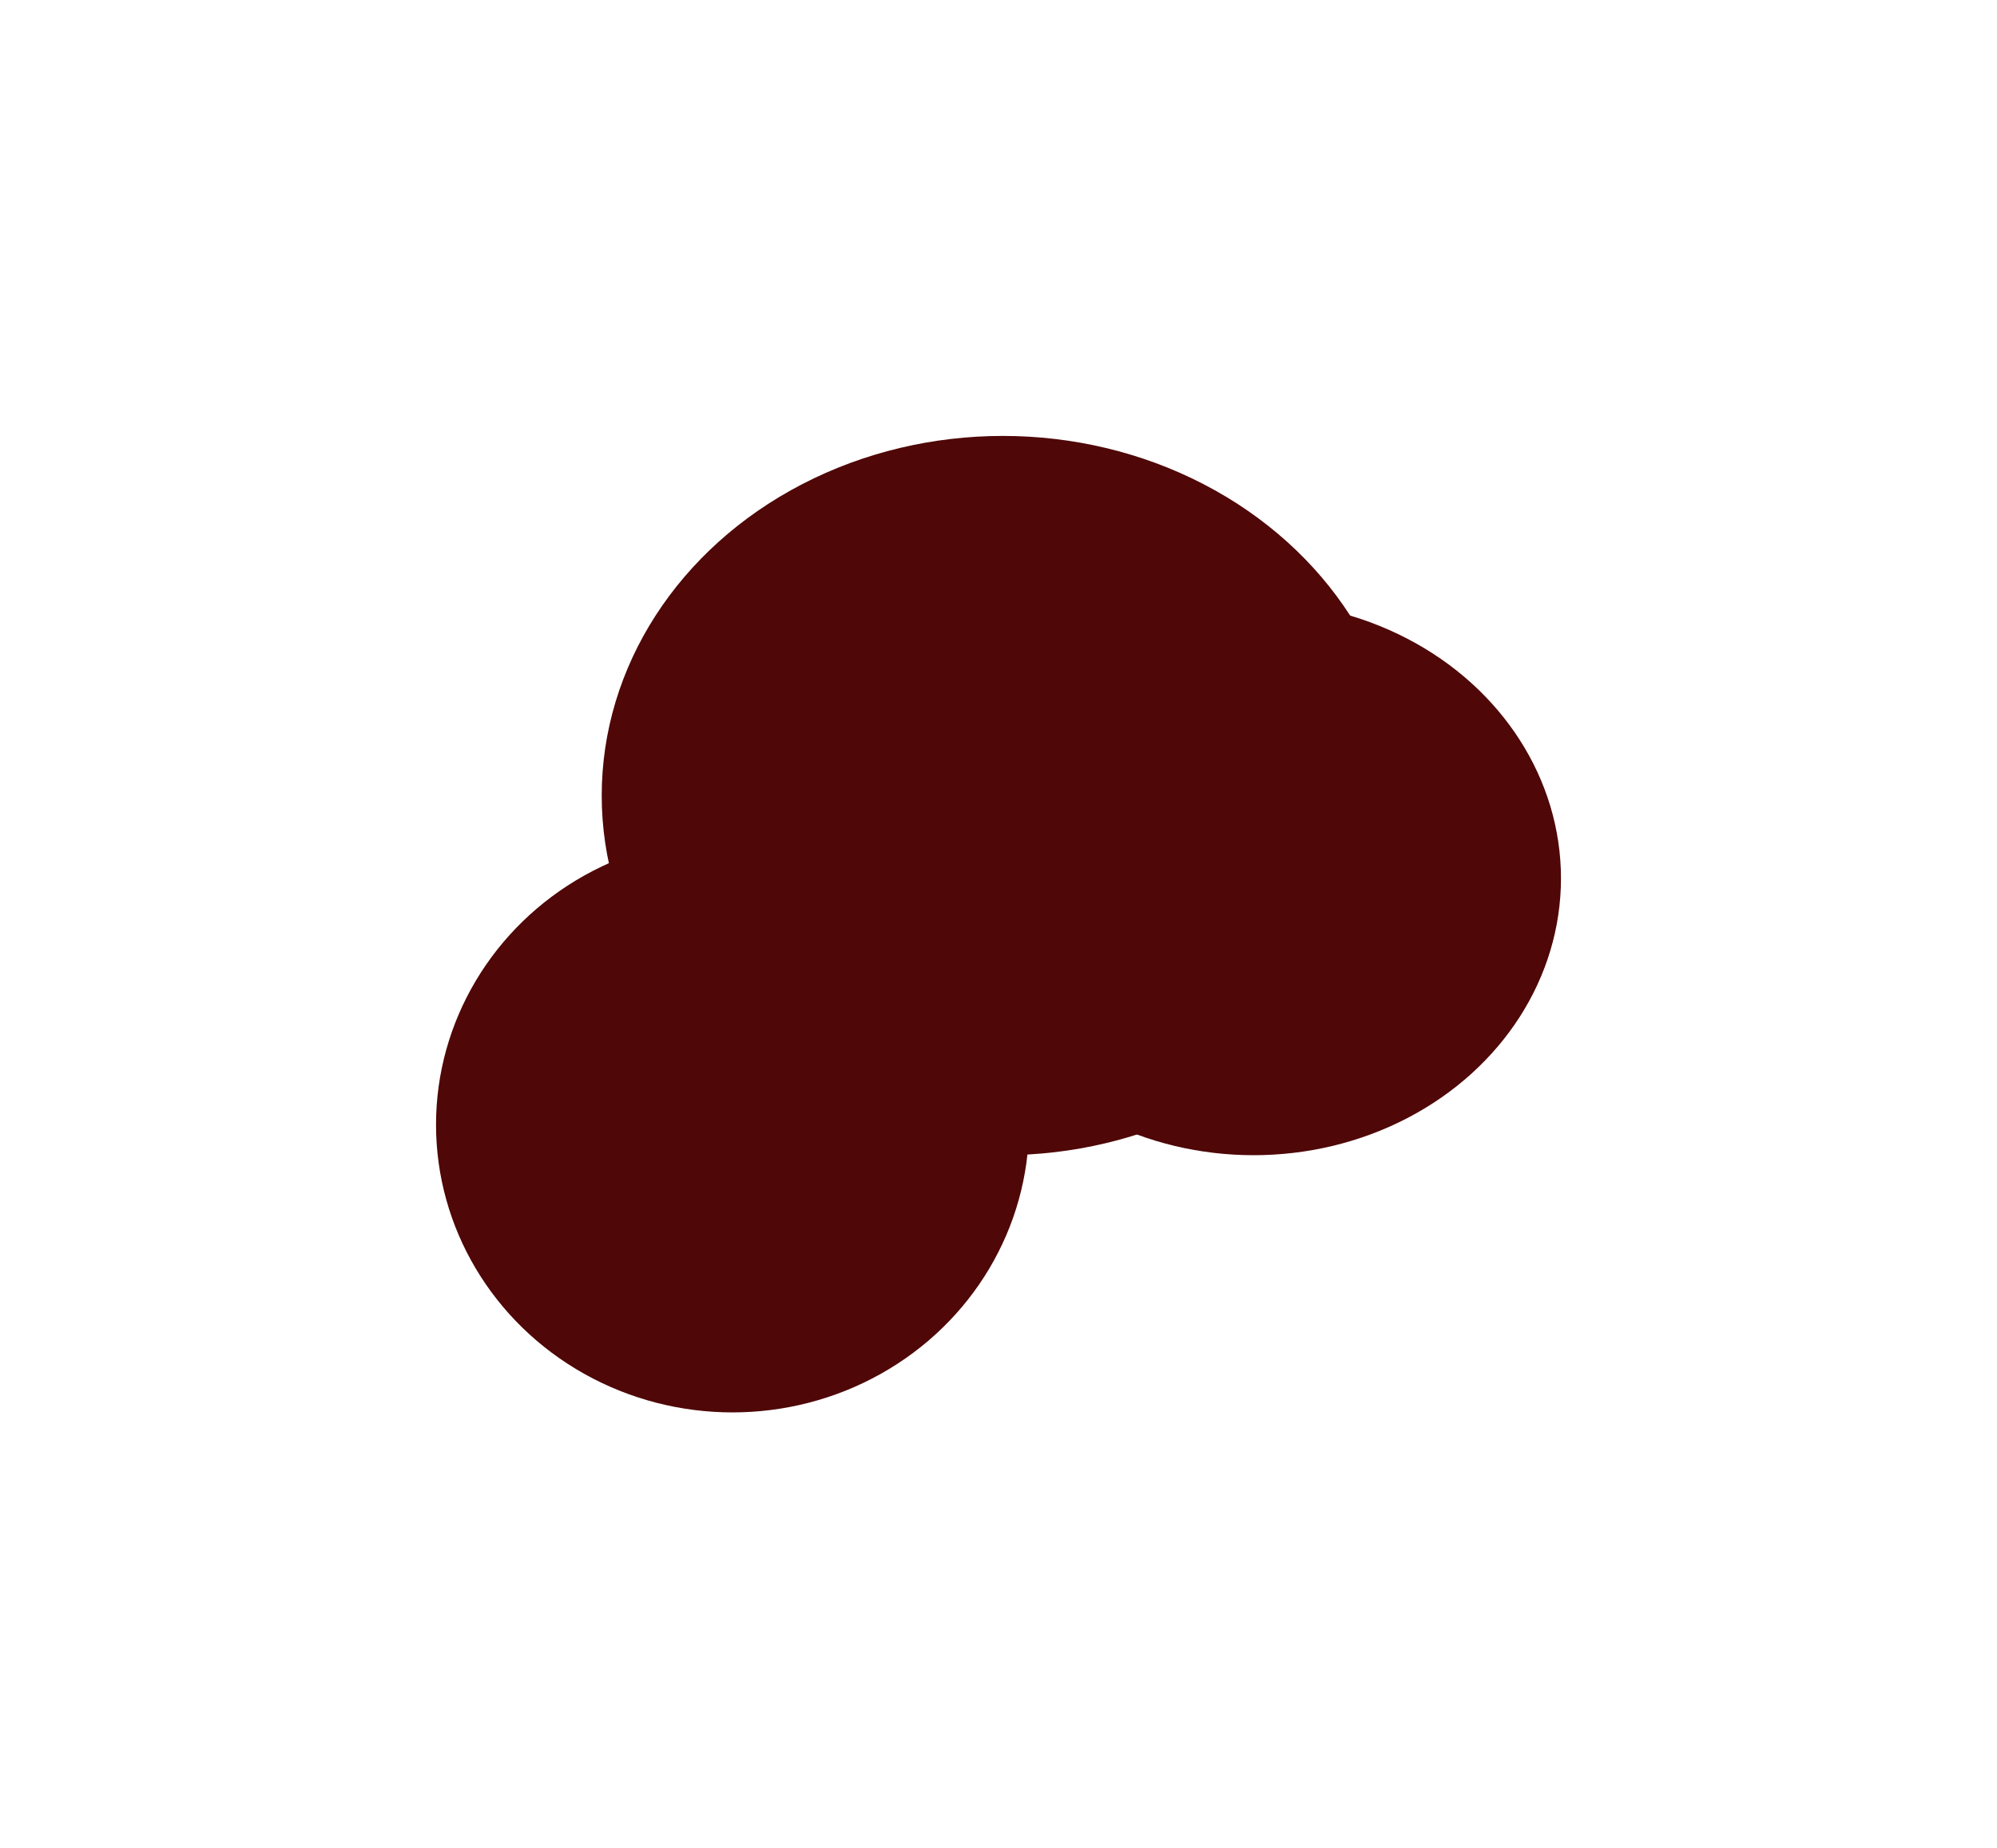 <svg width="458" height="424" viewBox="0 0 458 424" fill="none" xmlns="http://www.w3.org/2000/svg">
<g filter="url(#filter0_f_1_6)">
<ellipse cx="230" cy="182.5" rx="92" ry="82.5" fill="#4F0707"/>
</g>
<g filter="url(#filter1_f_1_6)">
<ellipse cx="168" cy="258" rx="68" ry="66" fill="#4F0707"/>
</g>
<g filter="url(#filter2_f_1_6)">
<ellipse cx="287.5" cy="201.5" rx="70.5" ry="63.5" fill="#4F0707"/>
</g>
<defs>
<filter id="filter0_f_1_6" x="38" y="0" width="384" height="365" filterUnits="userSpaceOnUse" color-interpolation-filters="sRGB">
<feFlood flood-opacity="0" result="BackgroundImageFix"/>
<feBlend mode="normal" in="SourceGraphic" in2="BackgroundImageFix" result="shape"/>
<feGaussianBlur stdDeviation="50" result="effect1_foregroundBlur_1_6"/>
</filter>
<filter id="filter1_f_1_6" x="0" y="92" width="336" height="332" filterUnits="userSpaceOnUse" color-interpolation-filters="sRGB">
<feFlood flood-opacity="0" result="BackgroundImageFix"/>
<feBlend mode="normal" in="SourceGraphic" in2="BackgroundImageFix" result="shape"/>
<feGaussianBlur stdDeviation="50" result="effect1_foregroundBlur_1_6"/>
</filter>
<filter id="filter2_f_1_6" x="117" y="38" width="341" height="327" filterUnits="userSpaceOnUse" color-interpolation-filters="sRGB">
<feFlood flood-opacity="0" result="BackgroundImageFix"/>
<feBlend mode="normal" in="SourceGraphic" in2="BackgroundImageFix" result="shape"/>
<feGaussianBlur stdDeviation="50" result="effect1_foregroundBlur_1_6"/>
</filter>
</defs>
</svg>
